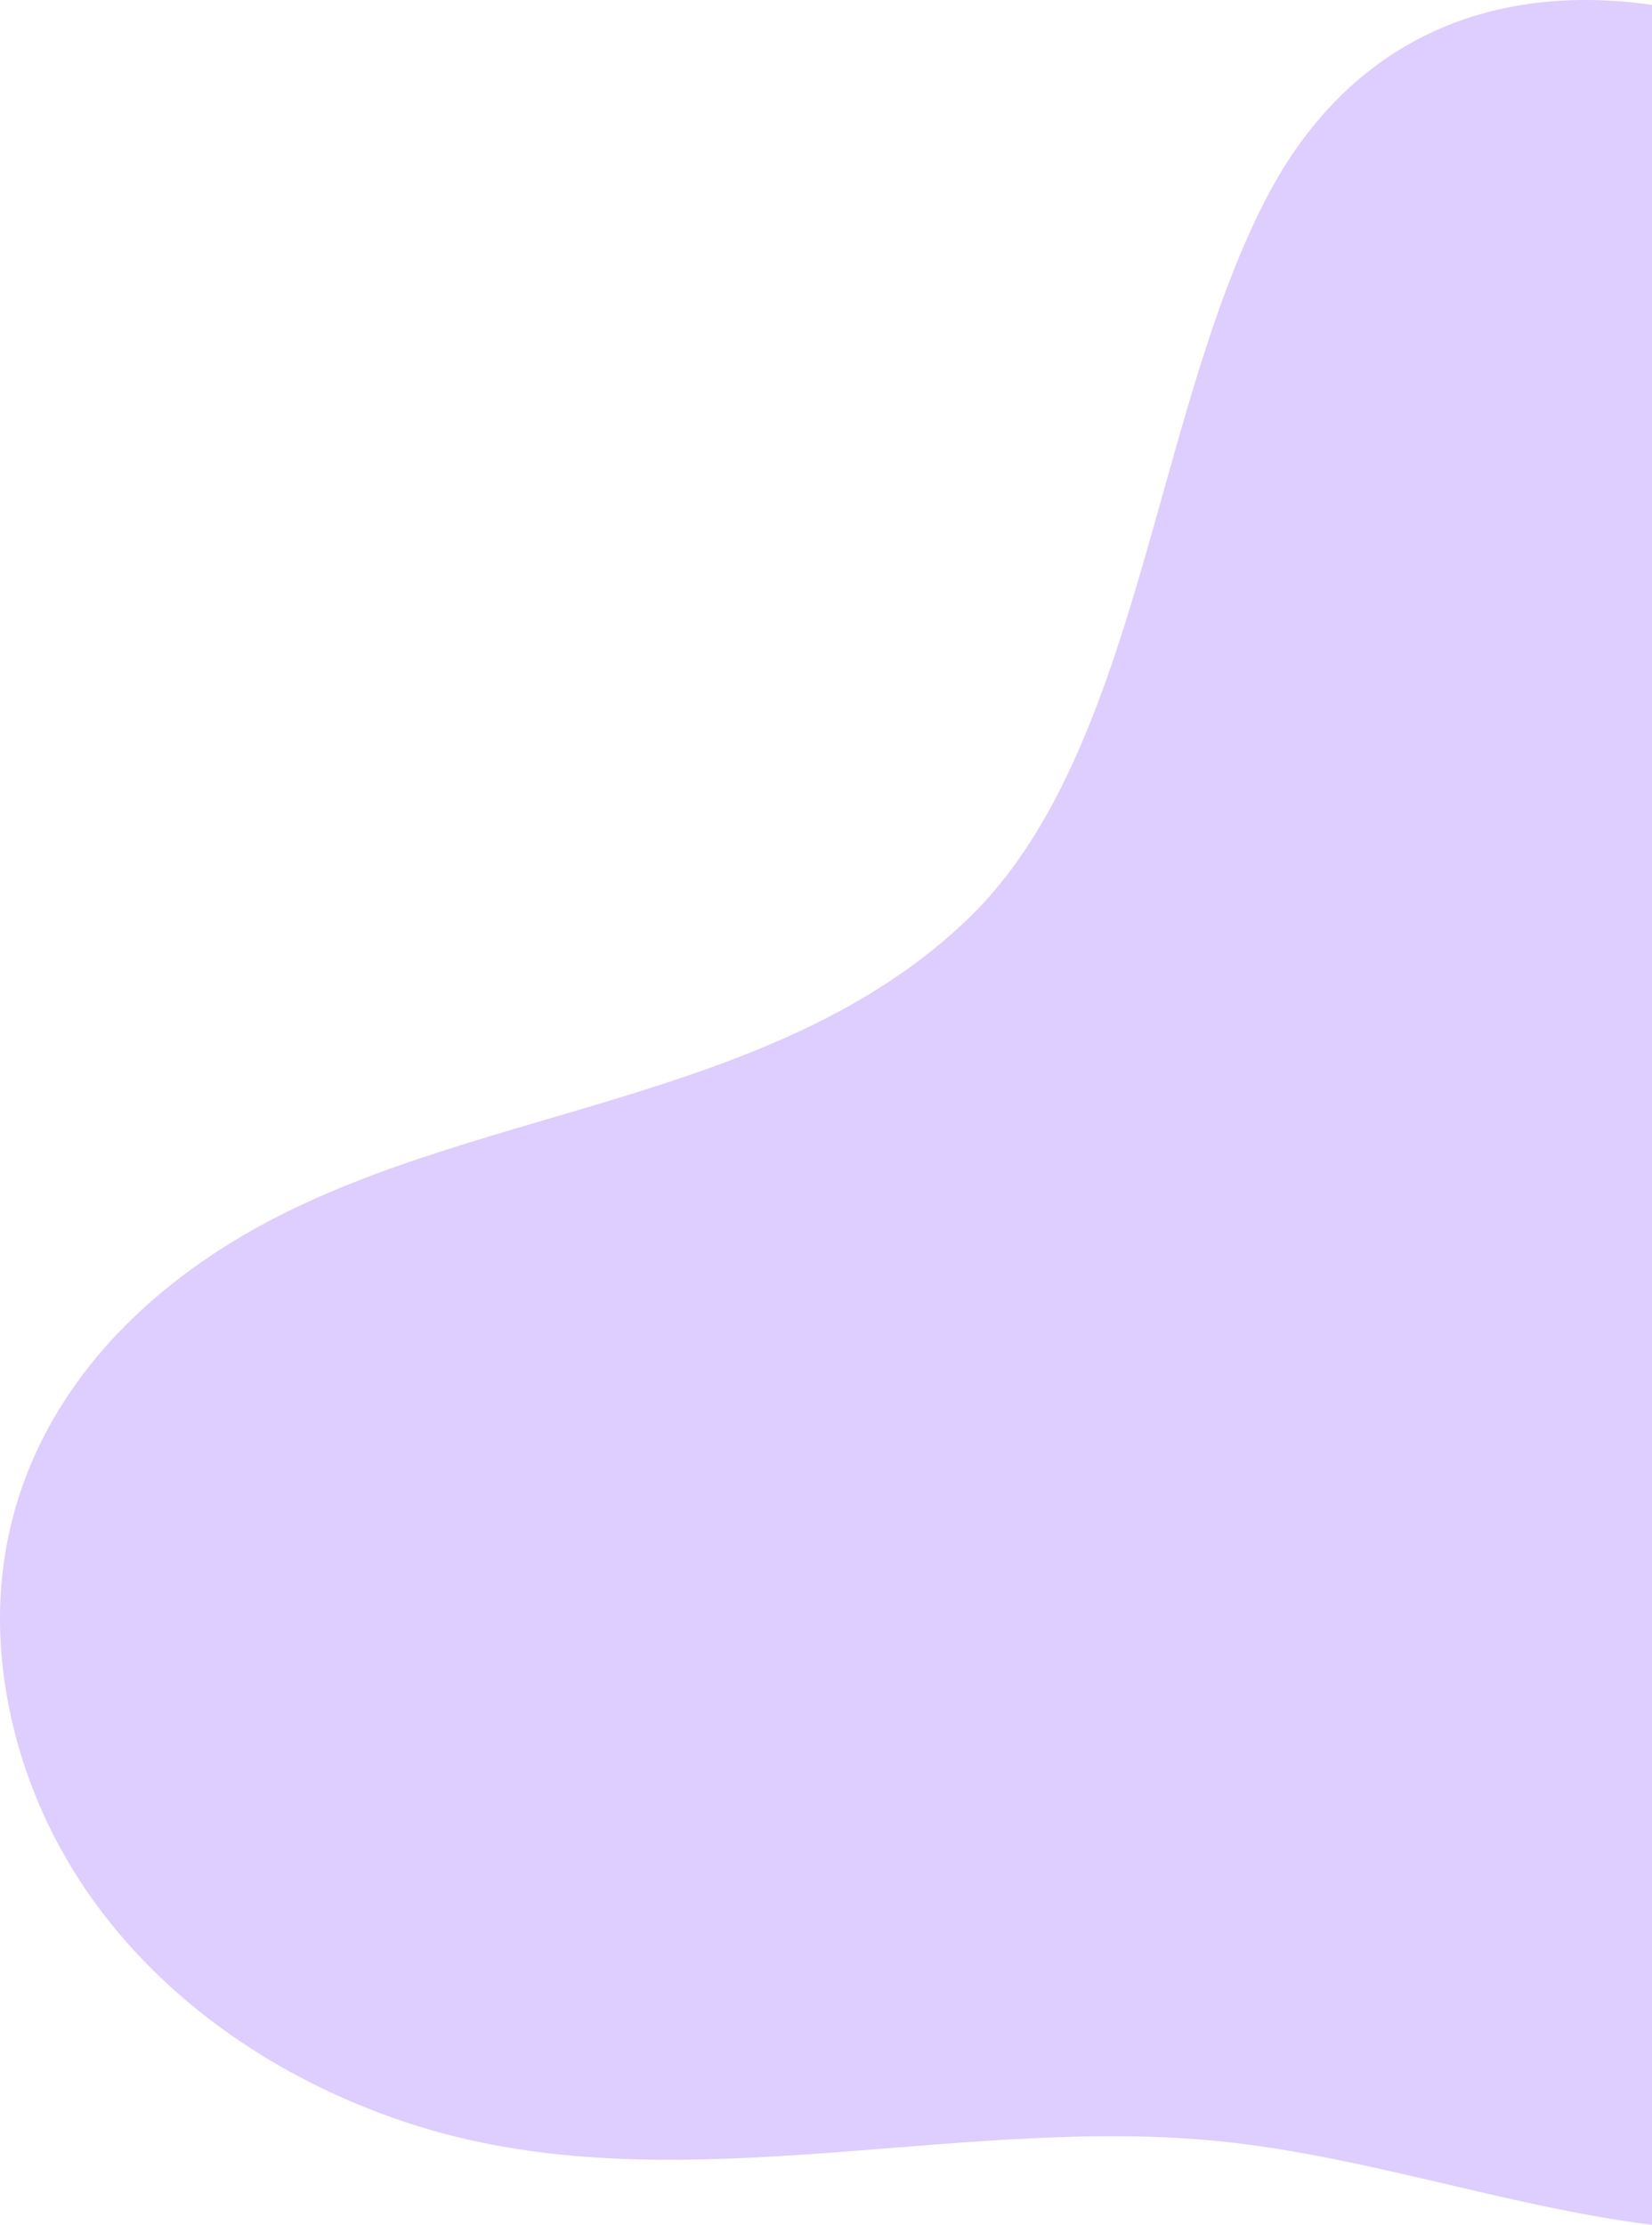 <svg width="984" height="1325" viewBox="0 0 984 1325" fill="none" xmlns="http://www.w3.org/2000/svg">
<path d="M983.99 2.91C887.51 -10.88 802.39 23.72 753.19 120.12C686.56 250.64 677.81 448.96 577.27 546.46C460.61 659.59 275.64 658 143.22 736.57C35.85 800.28 -19.91 901.95 6.5 1021.97C32.91 1141.99 129.42 1226.83 243.43 1264.24C395.49 1314.14 561.6 1260.76 718.61 1274.25C808.23 1281.95 895.7 1313.71 984 1324.73V2.91H983.99Z" fill="#DECDFF"/>
</svg>
